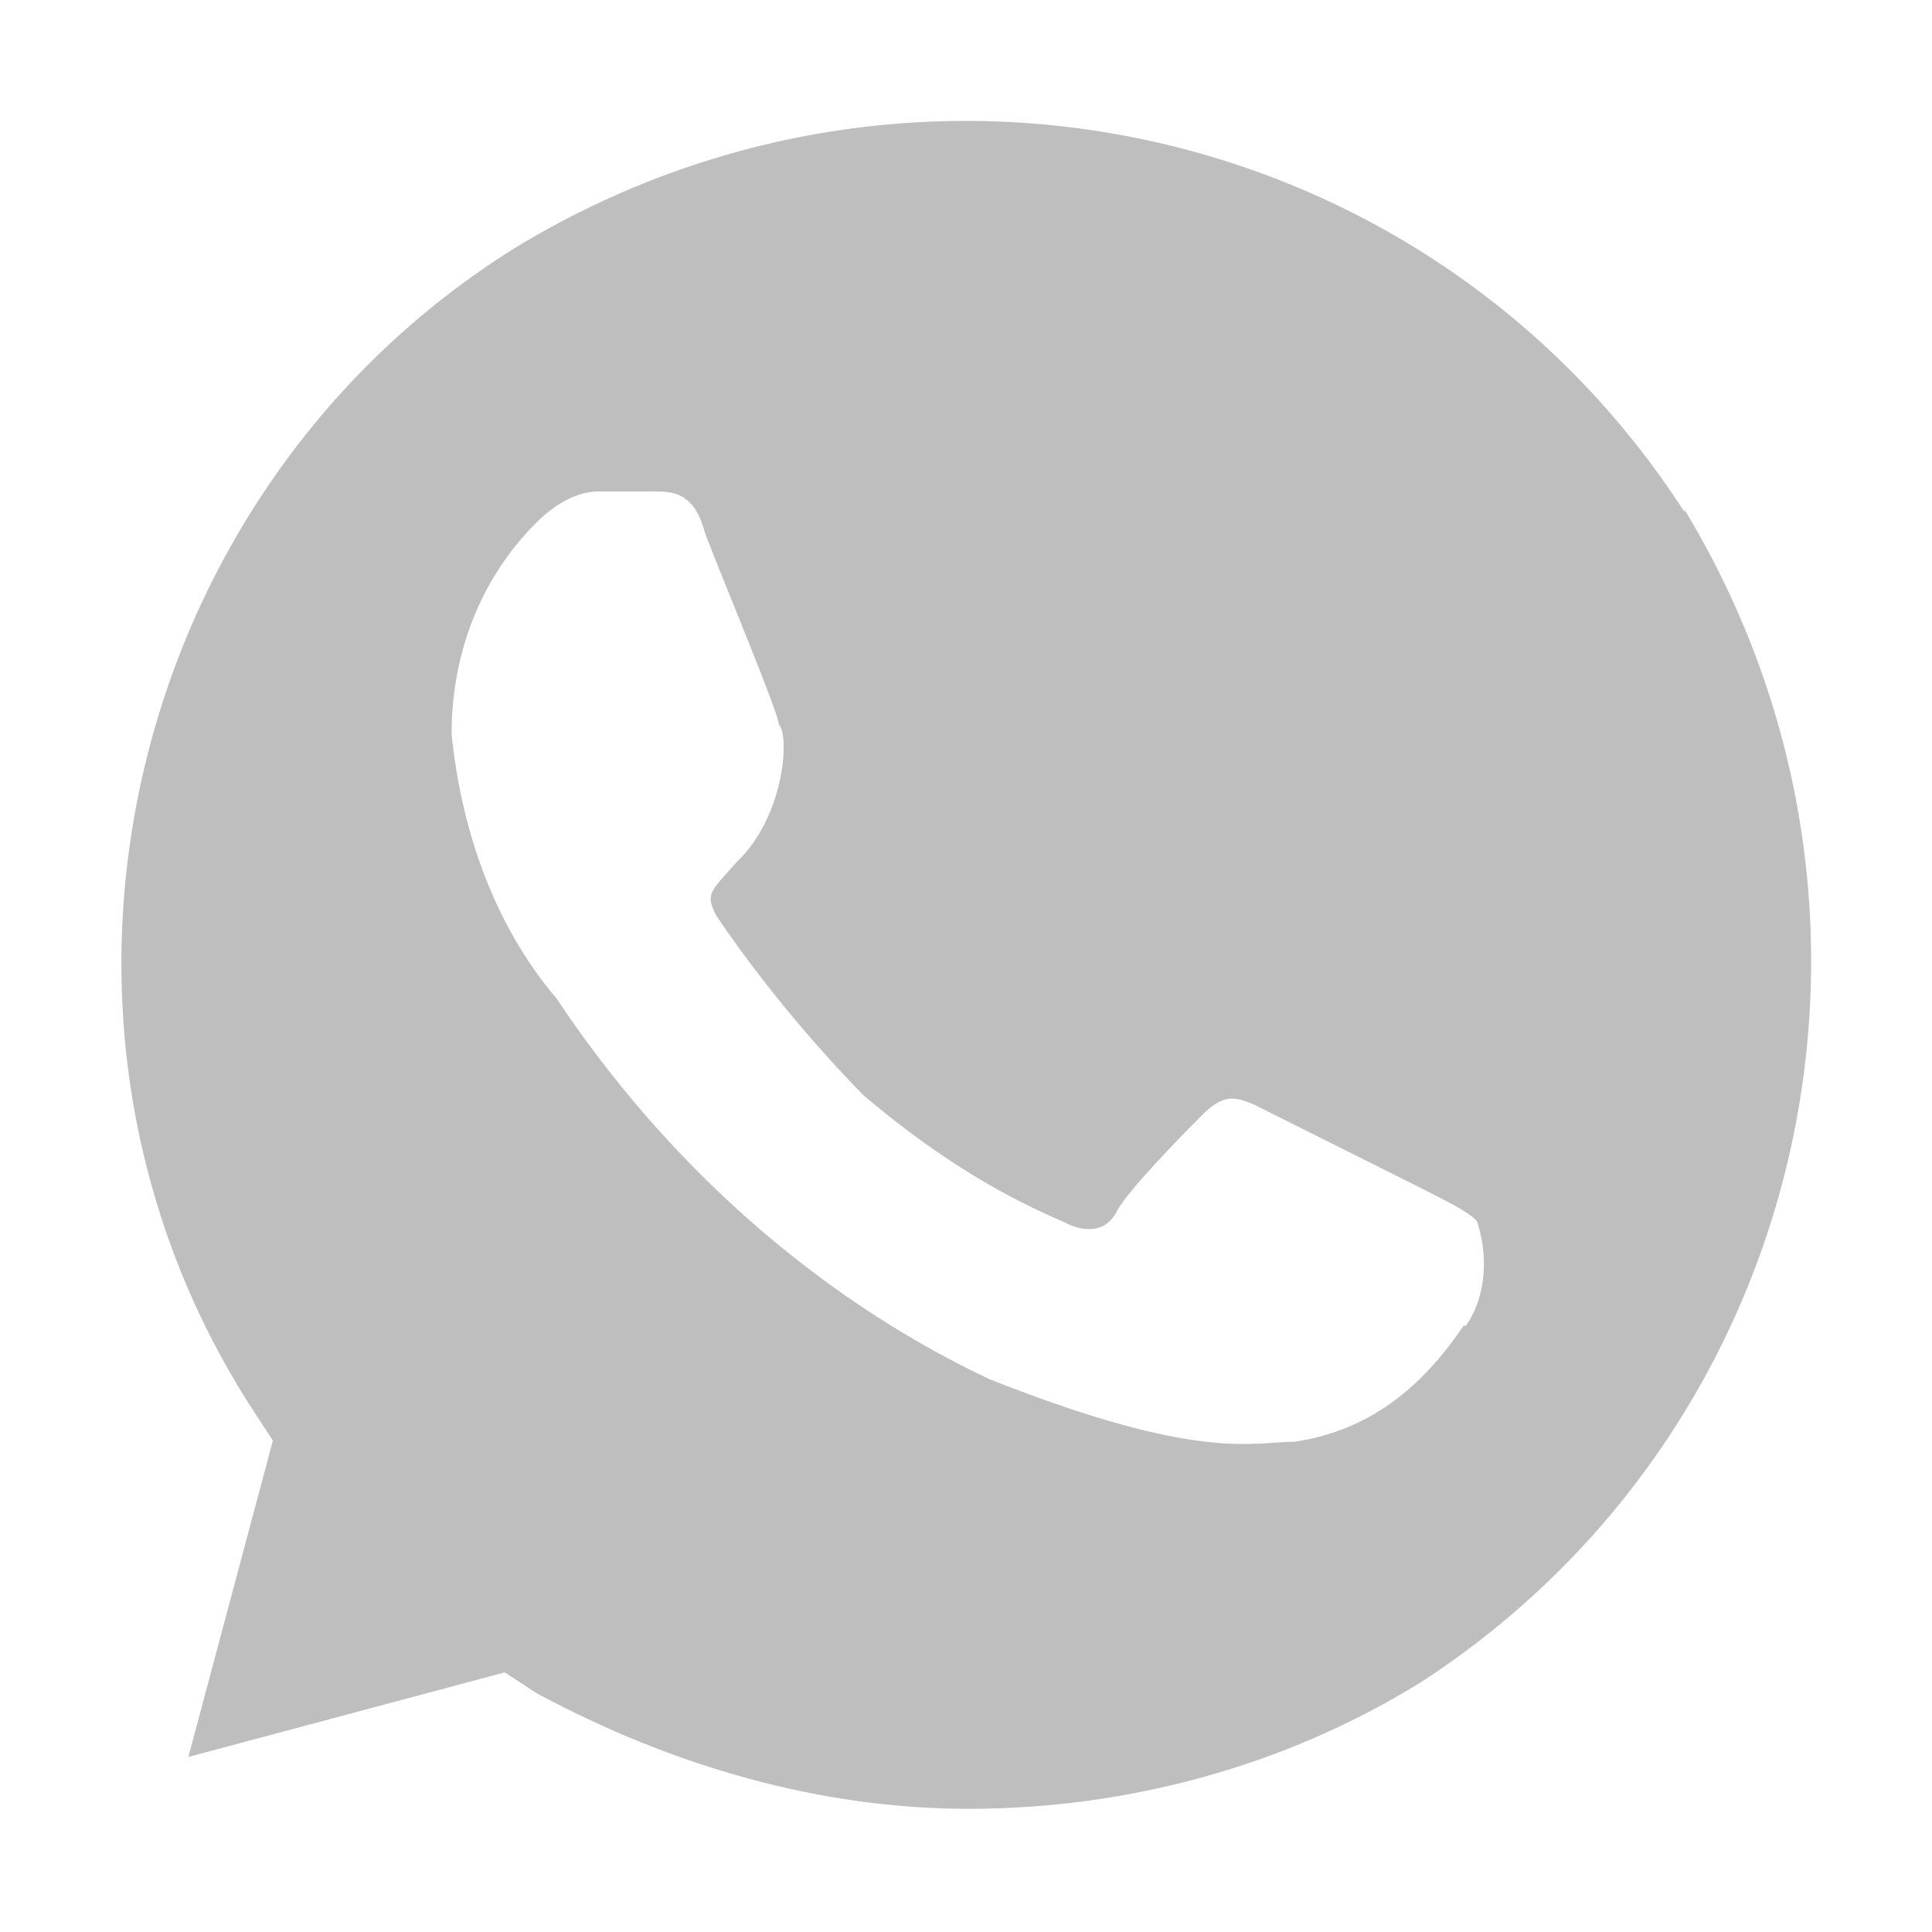 <svg width="24" height="24" viewBox="0 0 24 24" fill="none" xmlns="http://www.w3.org/2000/svg">
<path d="M20.925 6.36C17.79 1.5 11.37 0.06 6.405 3.075C1.56 6.09 -7.15256e-05 12.66 3.135 17.505L3.39 17.895L2.34 21.825L6.27 20.775L6.66 21.03C8.355 21.945 10.2 22.47 12.03 22.47C13.995 22.47 15.96 21.945 17.655 20.895C22.5 17.745 23.94 11.31 20.925 6.33V6.36ZM18.18 16.47C17.655 17.25 16.995 17.775 16.08 17.91C15.555 17.91 14.895 18.165 12.285 17.13C10.065 16.08 8.22 14.37 6.915 12.405C6.135 11.49 5.73 10.305 5.61 9.12C5.61 8.07 6 7.155 6.66 6.495C6.915 6.24 7.185 6.105 7.44 6.105H8.1C8.355 6.105 8.625 6.105 8.76 6.63C9.015 7.29 9.675 8.865 9.675 9C9.81 9.135 9.75 10.14 9.15 10.71C8.82 11.085 8.76 11.1 8.895 11.37C9.42 12.15 10.08 12.945 10.725 13.605C11.505 14.265 12.3 14.79 13.215 15.18C13.47 15.315 13.74 15.315 13.875 15.045C14.01 14.79 14.655 14.13 14.925 13.86C15.18 13.605 15.315 13.605 15.585 13.725L17.685 14.775C17.94 14.91 18.21 15.03 18.345 15.165C18.48 15.555 18.48 16.08 18.21 16.47H18.18Z" fill="#BEBEBE"/>
</svg>
